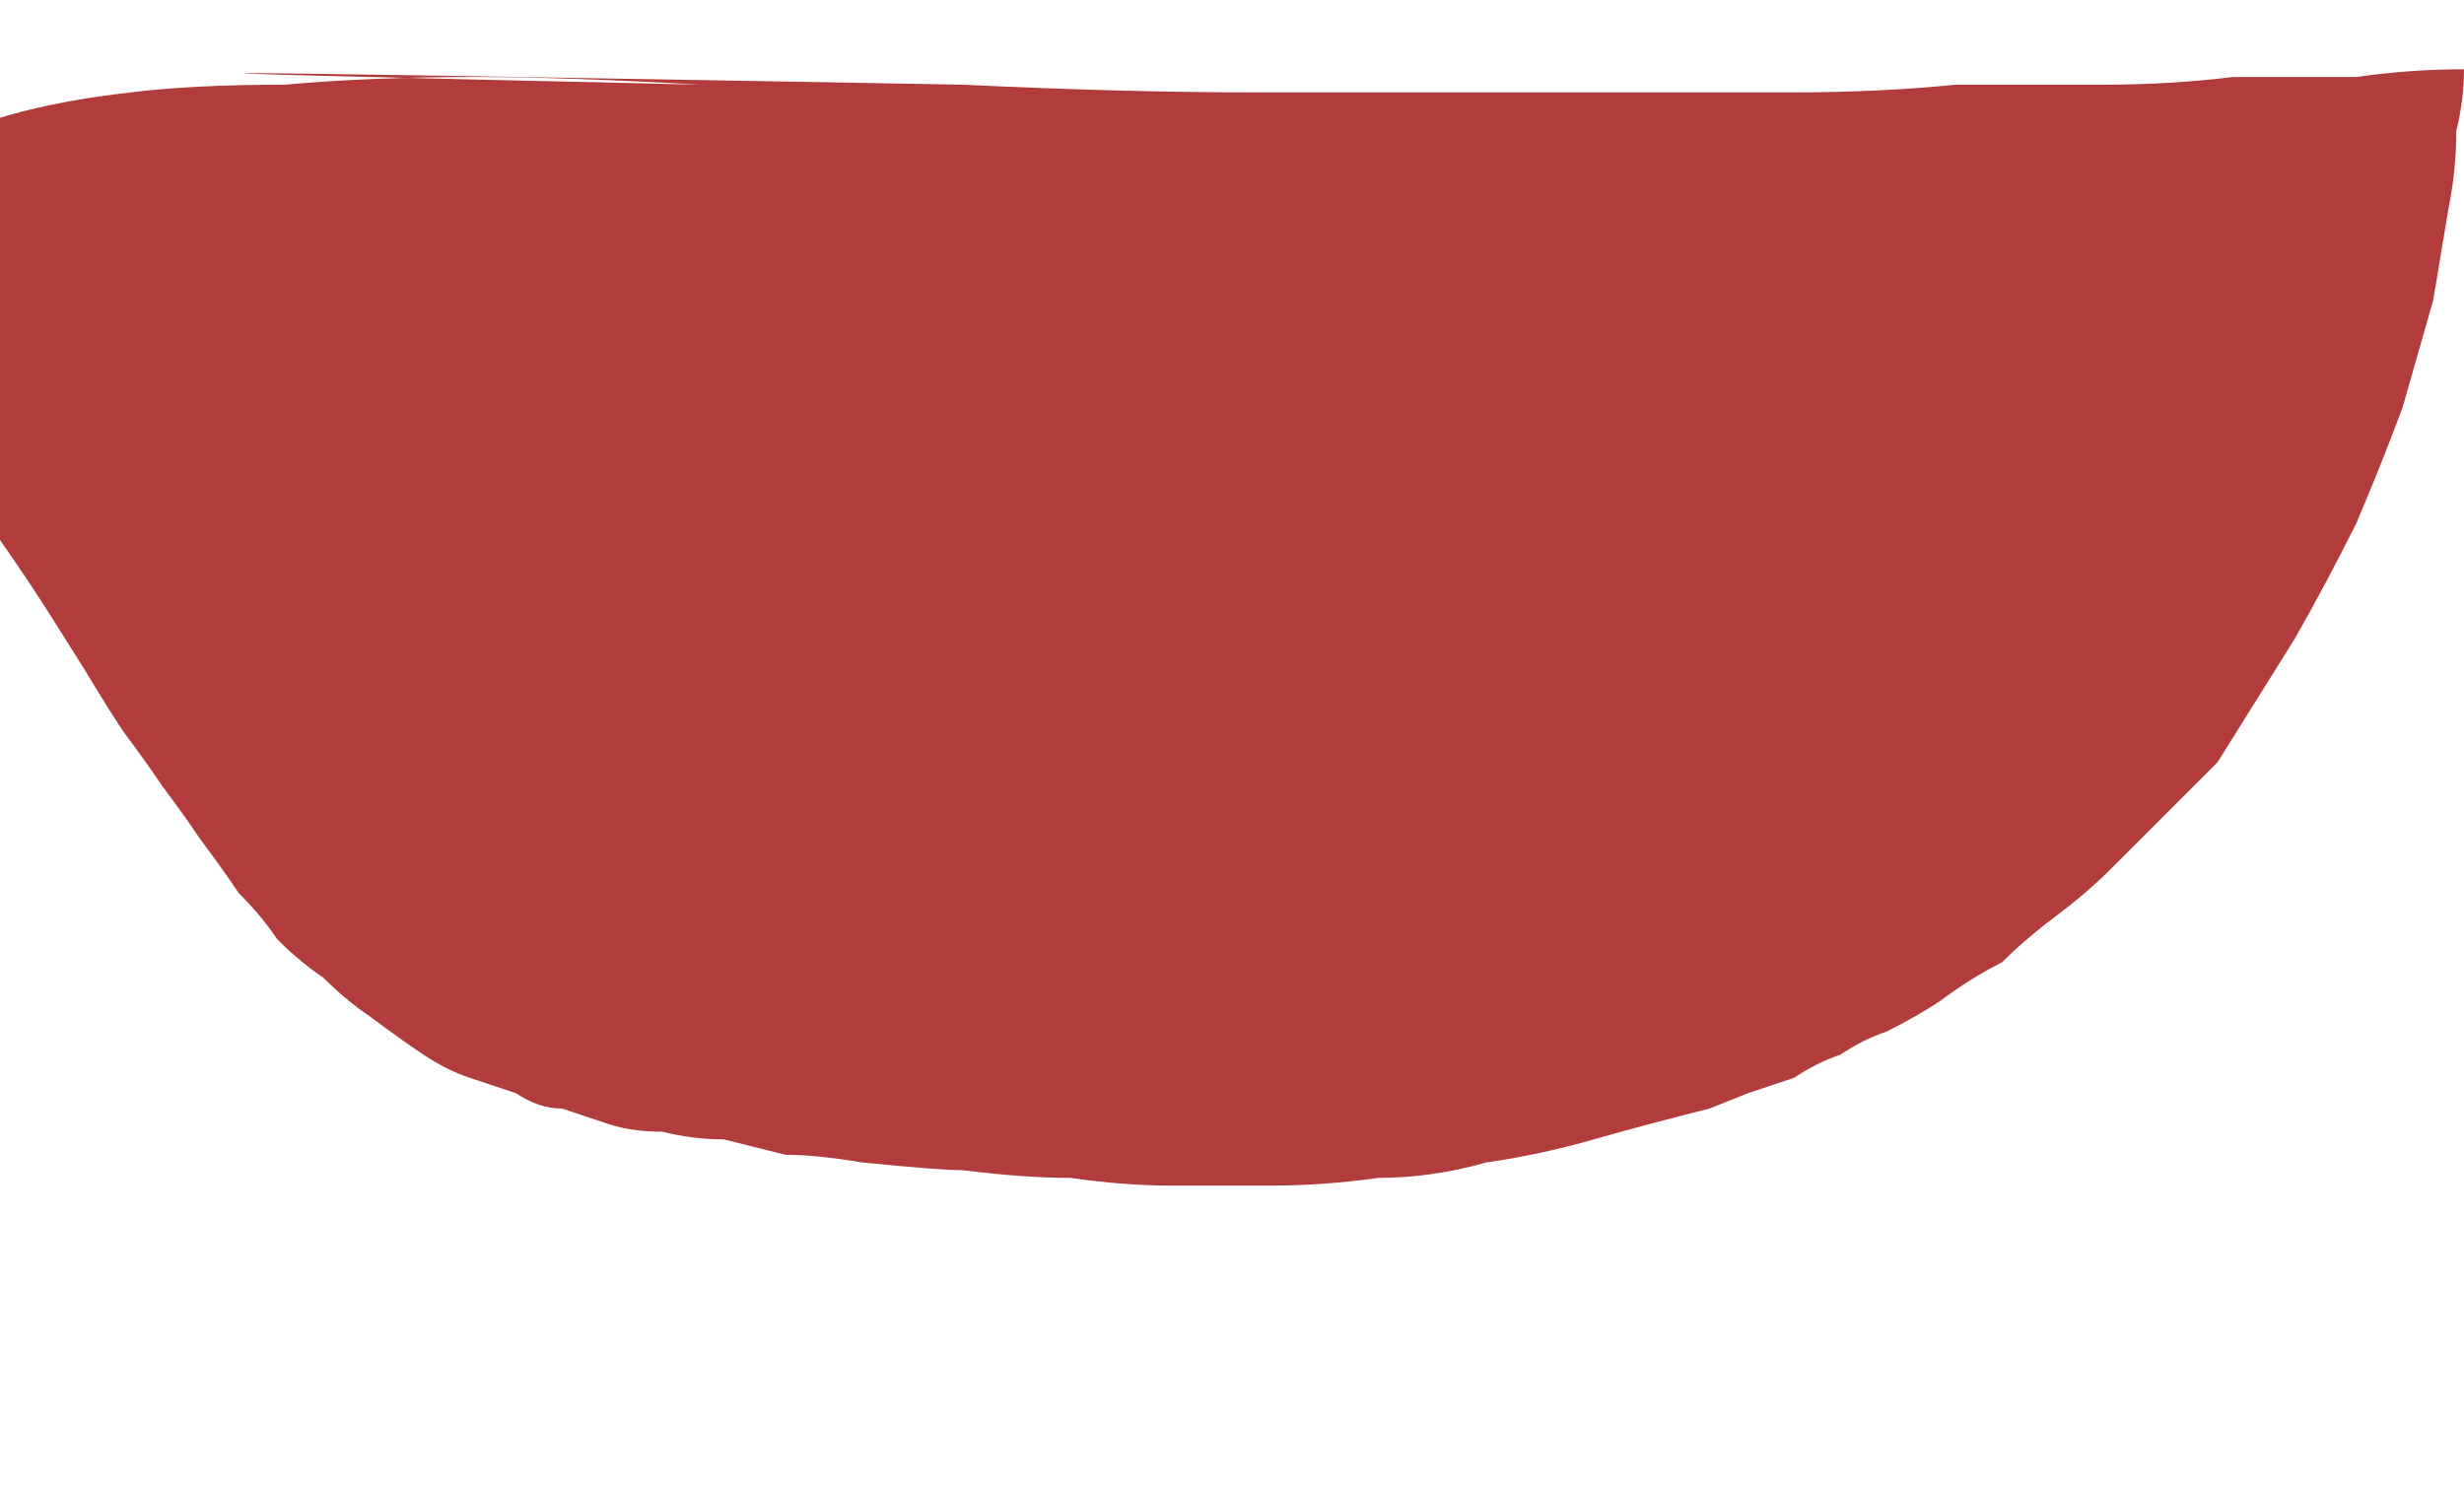 <?xml version="1.0" encoding="UTF-8" standalone="no"?>
<svg xmlns:xlink="http://www.w3.org/1999/xlink" height="9.65px" width="16.0px" xmlns="http://www.w3.org/2000/svg">
  <g transform="matrix(1.0, 0.0, 0.0, 1.0, 8.0, 4.8)">
    <path d="M-8.8 -3.4 Q-8.85 -3.3 -8.85 -3.2 -8.85 -3.05 -8.8 -2.95 -8.8 -2.8 -8.75 -2.65 -8.7 -2.5 -8.6 -2.3 -8.5 -2.15 -8.4 -1.95 -8.3 -1.75 -8.15 -1.5 -8.0 -1.3 -7.8 -1.0 -7.7 -0.85 -7.45 -0.45 -7.3 -0.2 -7.2 -0.05 -7.05 0.15 -6.95 0.3 -6.8 0.5 -6.7 0.65 -6.55 0.85 -6.45 1.0 -6.3 1.15 -6.2 1.3 -6.05 1.45 -5.9 1.55 -5.75 1.7 -5.6 1.8 -5.4 1.95 -5.25 2.05 -5.1 2.15 -4.95 2.2 -4.8 2.25 -4.65 2.3 -4.5 2.4 -4.35 2.4 -4.2 2.45 -4.05 2.5 -3.9 2.55 -3.7 2.55 -3.5 2.6 -3.3 2.6 -3.1 2.65 -2.9 2.7 -2.7 2.7 -2.4 2.75 -1.9 2.8 -1.75 2.8 -1.35 2.85 -1.05 2.85 -0.7 2.9 -0.4 2.9 -0.05 2.9 0.25 2.9 0.6 2.9 0.95 2.85 1.3 2.85 1.65 2.75 2.0 2.7 2.35 2.6 2.7 2.5 3.1 2.4 3.35 2.3 3.35 2.3 3.5 2.25 3.65 2.2 3.8 2.1 3.95 2.05 4.1 1.95 4.25 1.9 4.45 1.8 4.6 1.7 4.8 1.55 5.0 1.45 5.15 1.3 5.35 1.15 5.55 1.0 5.7 0.85 6.05 0.5 6.4 0.15 6.65 -0.25 6.9 -0.65 7.1 -1.0 7.3 -1.4 7.45 -1.75 7.6 -2.15 7.7 -2.5 7.8 -2.85 7.85 -3.15 7.9 -3.45 7.95 -3.7 7.95 -3.95 8.0 -4.15 8.0 -4.35 7.65 -4.35 7.3 -4.3 6.9 -4.3 6.5 -4.3 6.1 -4.25 5.65 -4.25 5.15 -4.25 4.7 -4.25 4.2 -4.2 3.65 -4.2 3.1 -4.2 2.55 -4.2 1.95 -4.2 1.35 -4.2 0.75 -4.2 0.15 -4.2 -0.7 -4.2 -1.75 -4.25 -10.15 -4.4 -3.45 -4.25 -4.35 -4.3 -4.9 -4.3 -5.6 -4.3 -6.15 -4.25 -6.75 -4.25 -7.15 -4.2 -7.6 -4.15 -7.95 -4.05 -8.3 -3.95 -8.5 -3.8 -8.7 -3.6 -8.8 -3.4 L-8.8 -3.4" fill="#b23b3b" fill-rule="evenodd" stroke="none"/>
  </g>
</svg>
